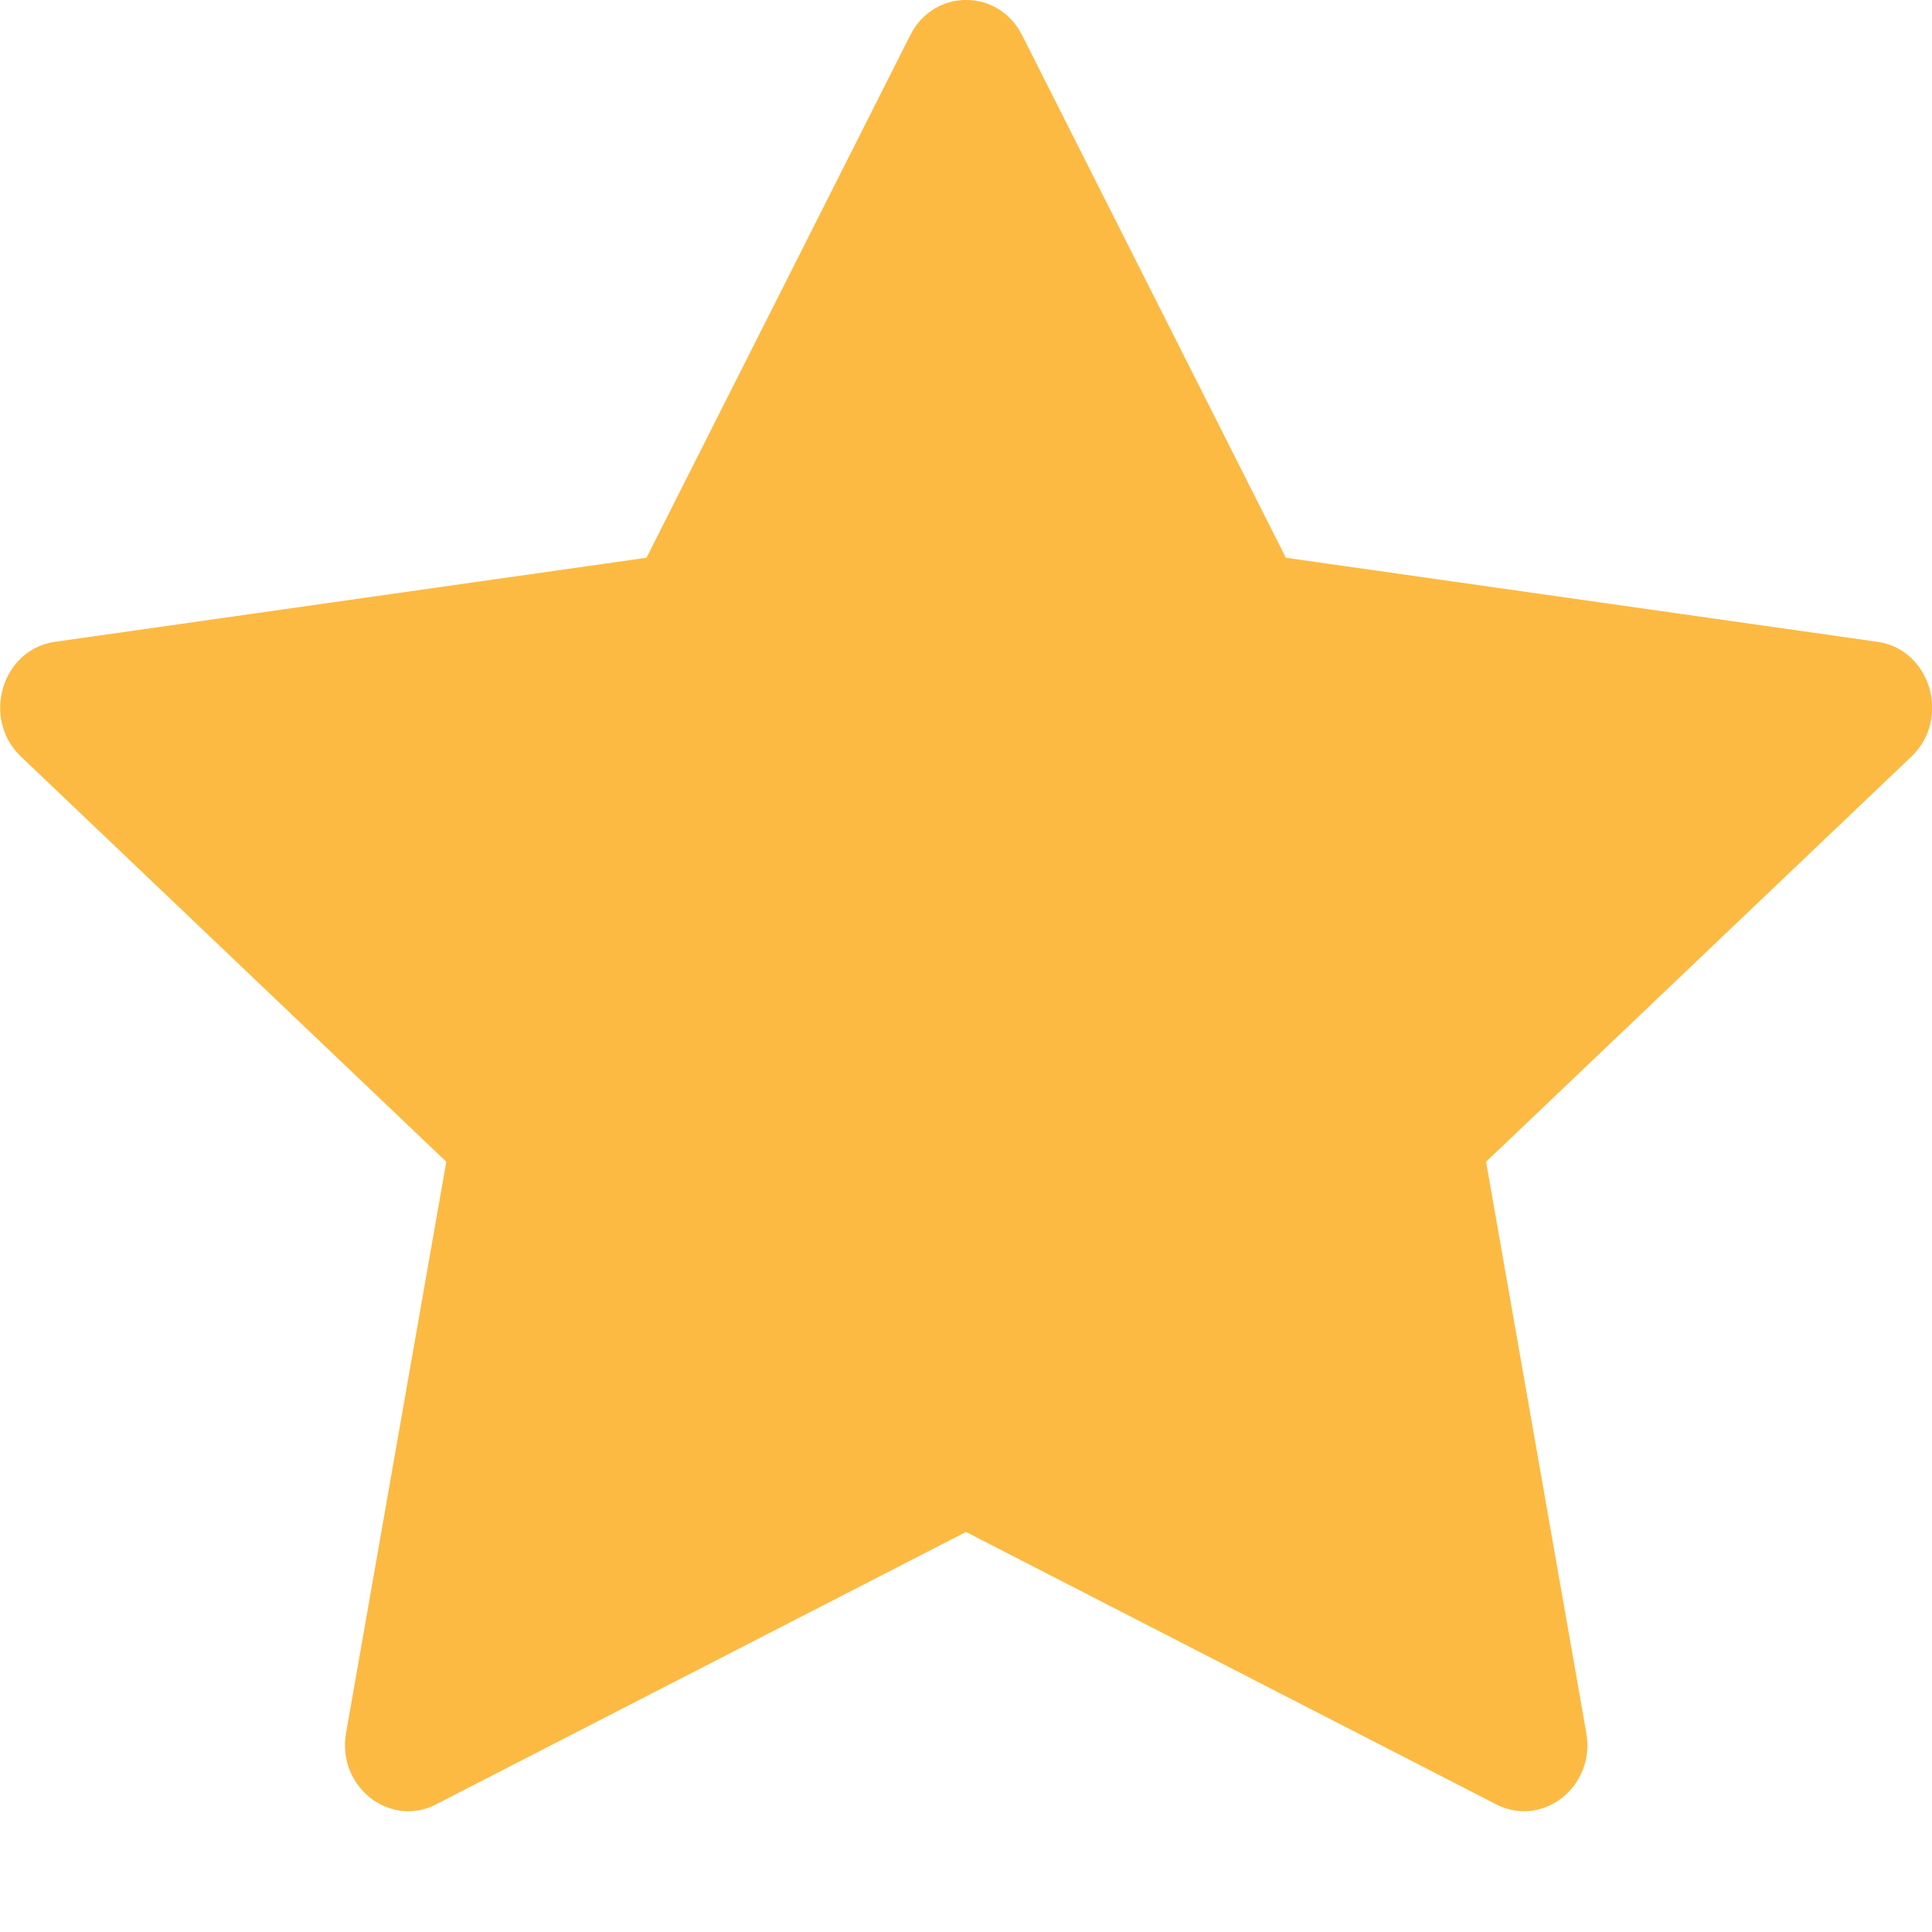 <svg data-v-0651630a="" viewBox="0 0 16 16" width="1em" height="1em" focusable="false" role="img" aria-label="star fill" xmlns="http://www.w3.org/2000/svg" fill="currentColor" class="bi-star-fill b-icon bi" style="color: rgb(252, 186, 67);"><g data-v-0651630a="" transform="translate(0 -0.5)"><g data-v-0651630a=""><path d="M3.612 15.443c-.386.198-.824-.149-.746-.592l.83-4.73L.173 6.765c-.329-.314-.158-.888.283-.95l4.898-.696L7.538.792c.197-.39.73-.39.927 0l2.184 4.327 4.898.696c.441.062.612.636.283.95l-3.523 3.356.83 4.73c.078.443-.36.79-.746.592L8 13.187l-4.389 2.256z"></path></g></g></svg>